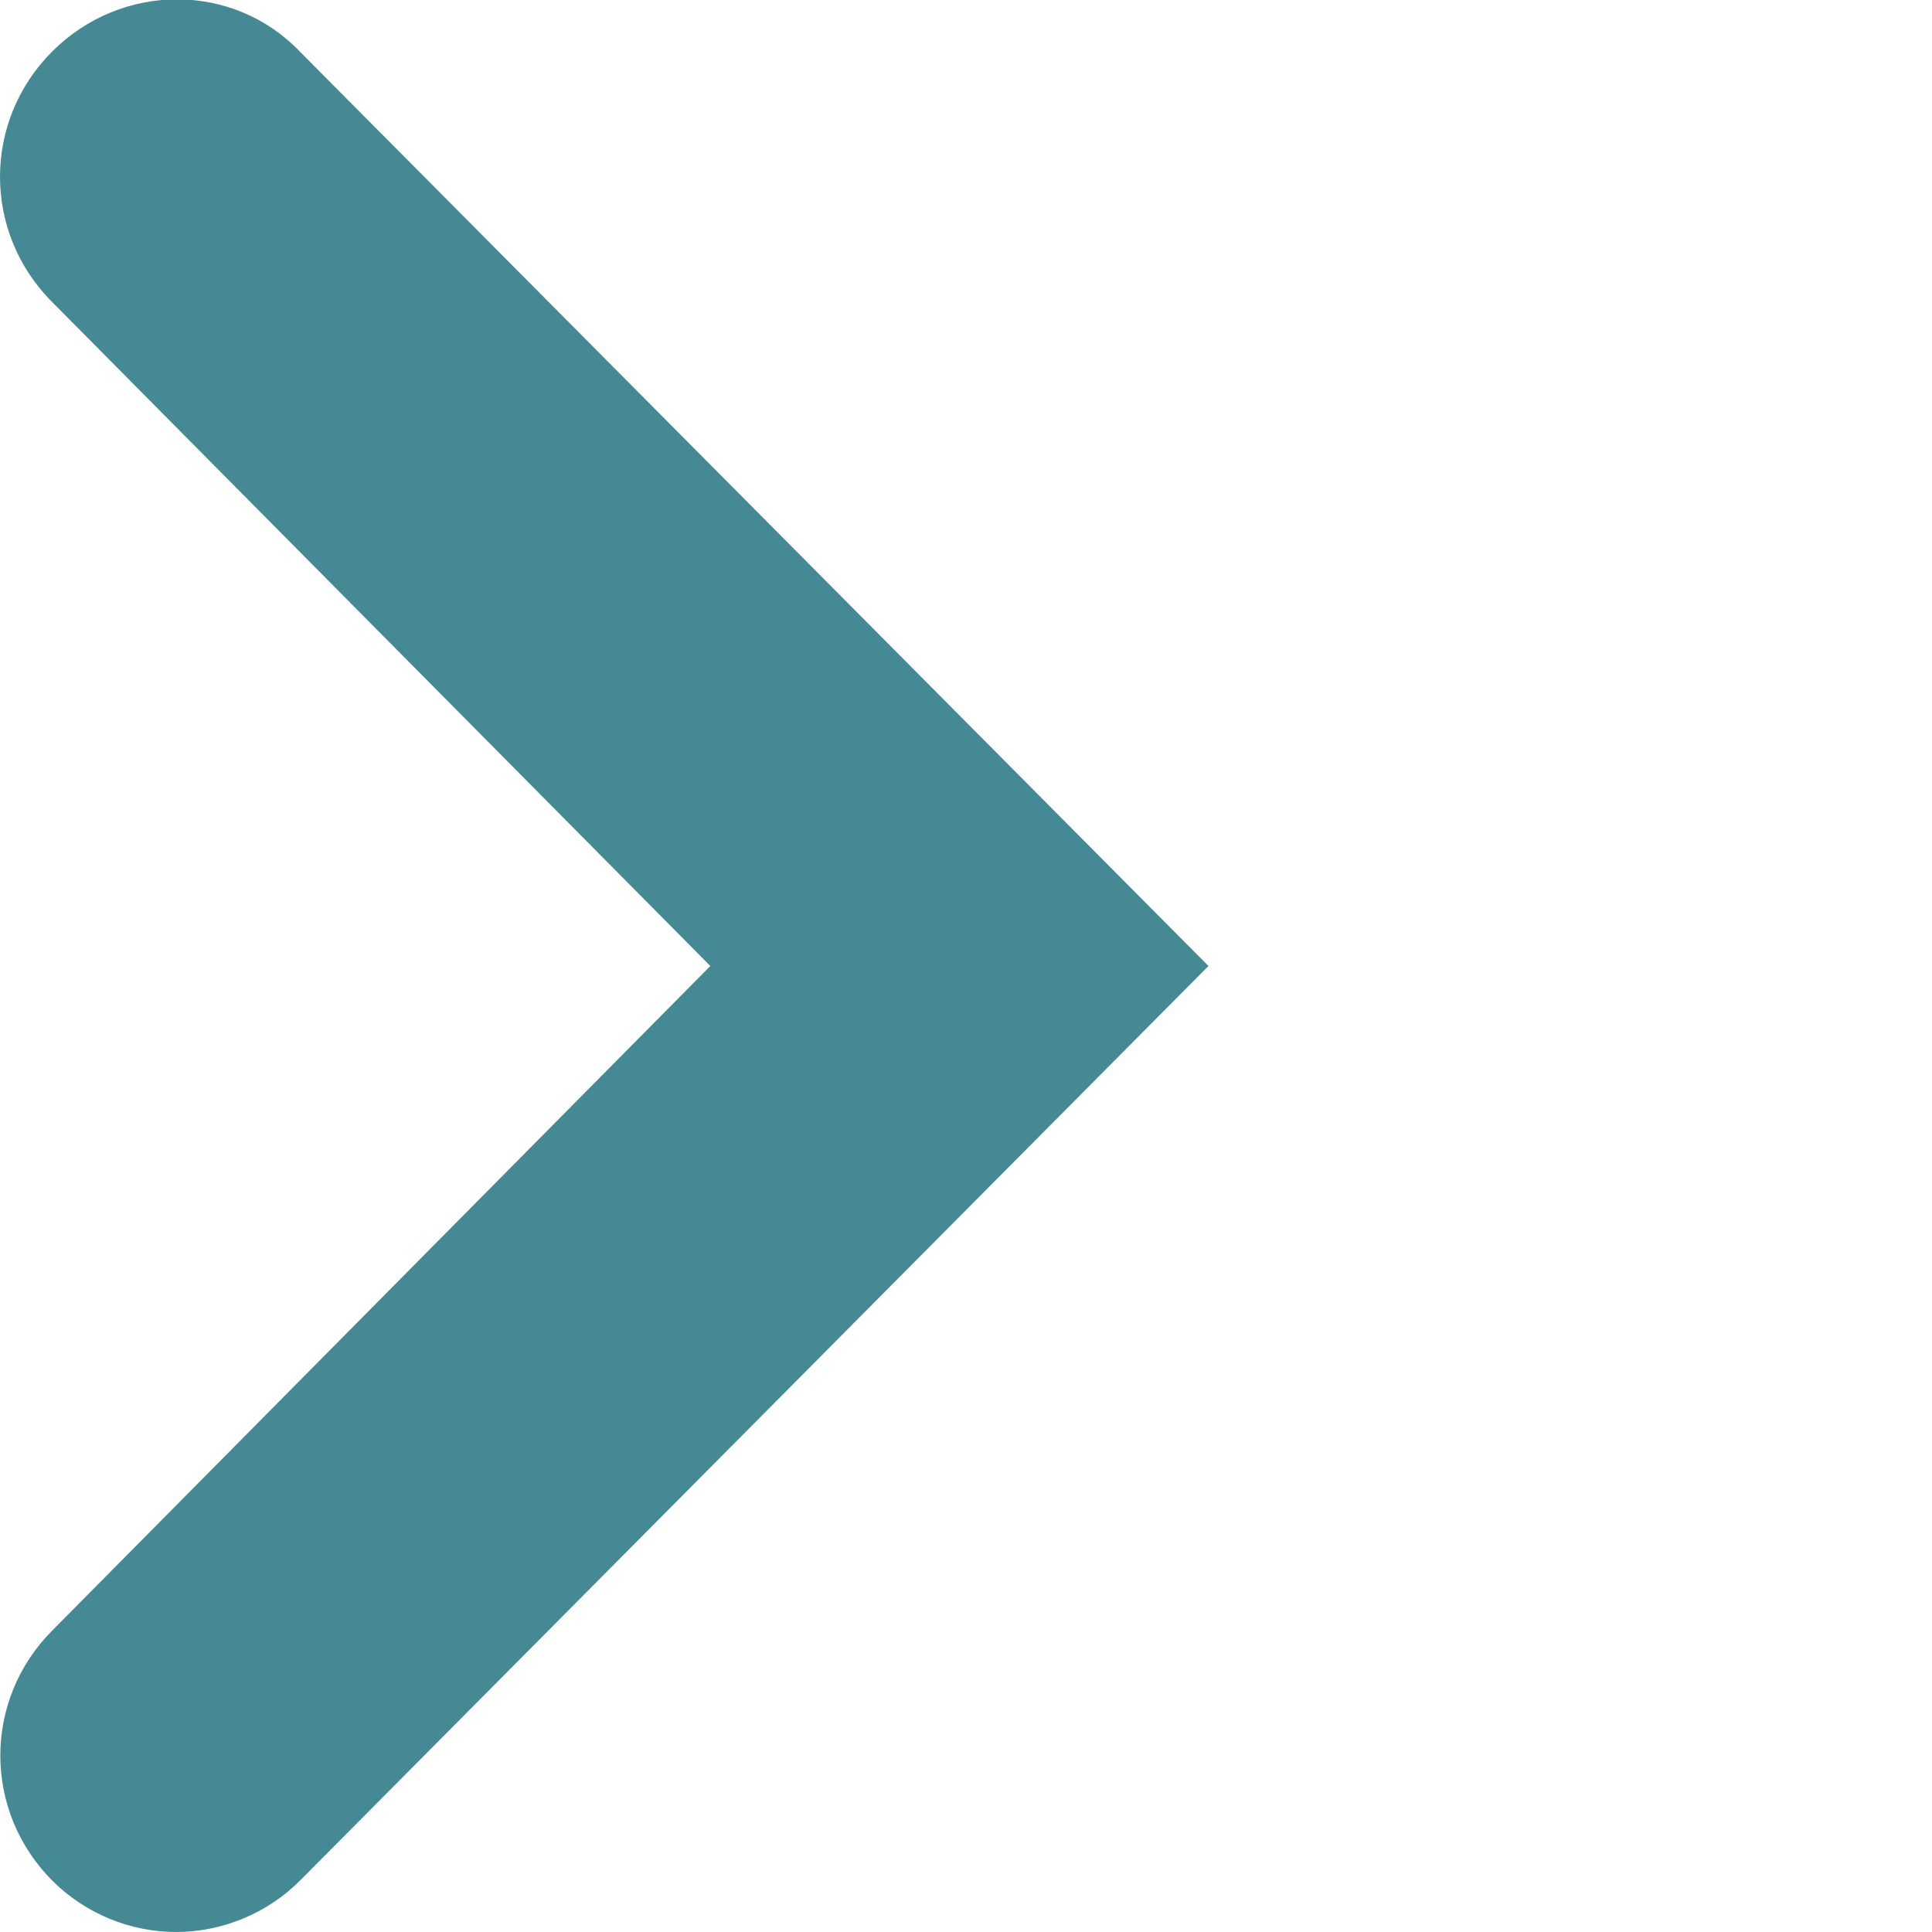 <?xml version="1.0" encoding="utf-8"?>
<!DOCTYPE svg PUBLIC "-//W3C//DTD SVG 1.1//EN" "http://www.w3.org/Graphics/SVG/1.1/DTD/svg11.dtd">
<svg version="1.1" id="Layer_1" xmlns="http://www.w3.org/2000/svg" xmlns:xlink="http://www.w3.org/1999/xlink" x="0px" y="0px"
	 viewBox="0 0 600 600" enable-background="new 0 0 600 600" xml:space="preserve">
<g>
	<path fill="#448993" d="M54.7,600c-14.1,0-28.1-5.6-38.4-15.9c-21.6-21.6-21.6-56.2,0-77.8L220.6,300L16.2,93.8
		C-5.4,72.2-5.4,37.6,16.2,16s56.2-21.6,76.9,0l282.2,284L93.1,584.1C82.8,594.4,68.7,600,54.7,600z"/>
</g>
</svg>

